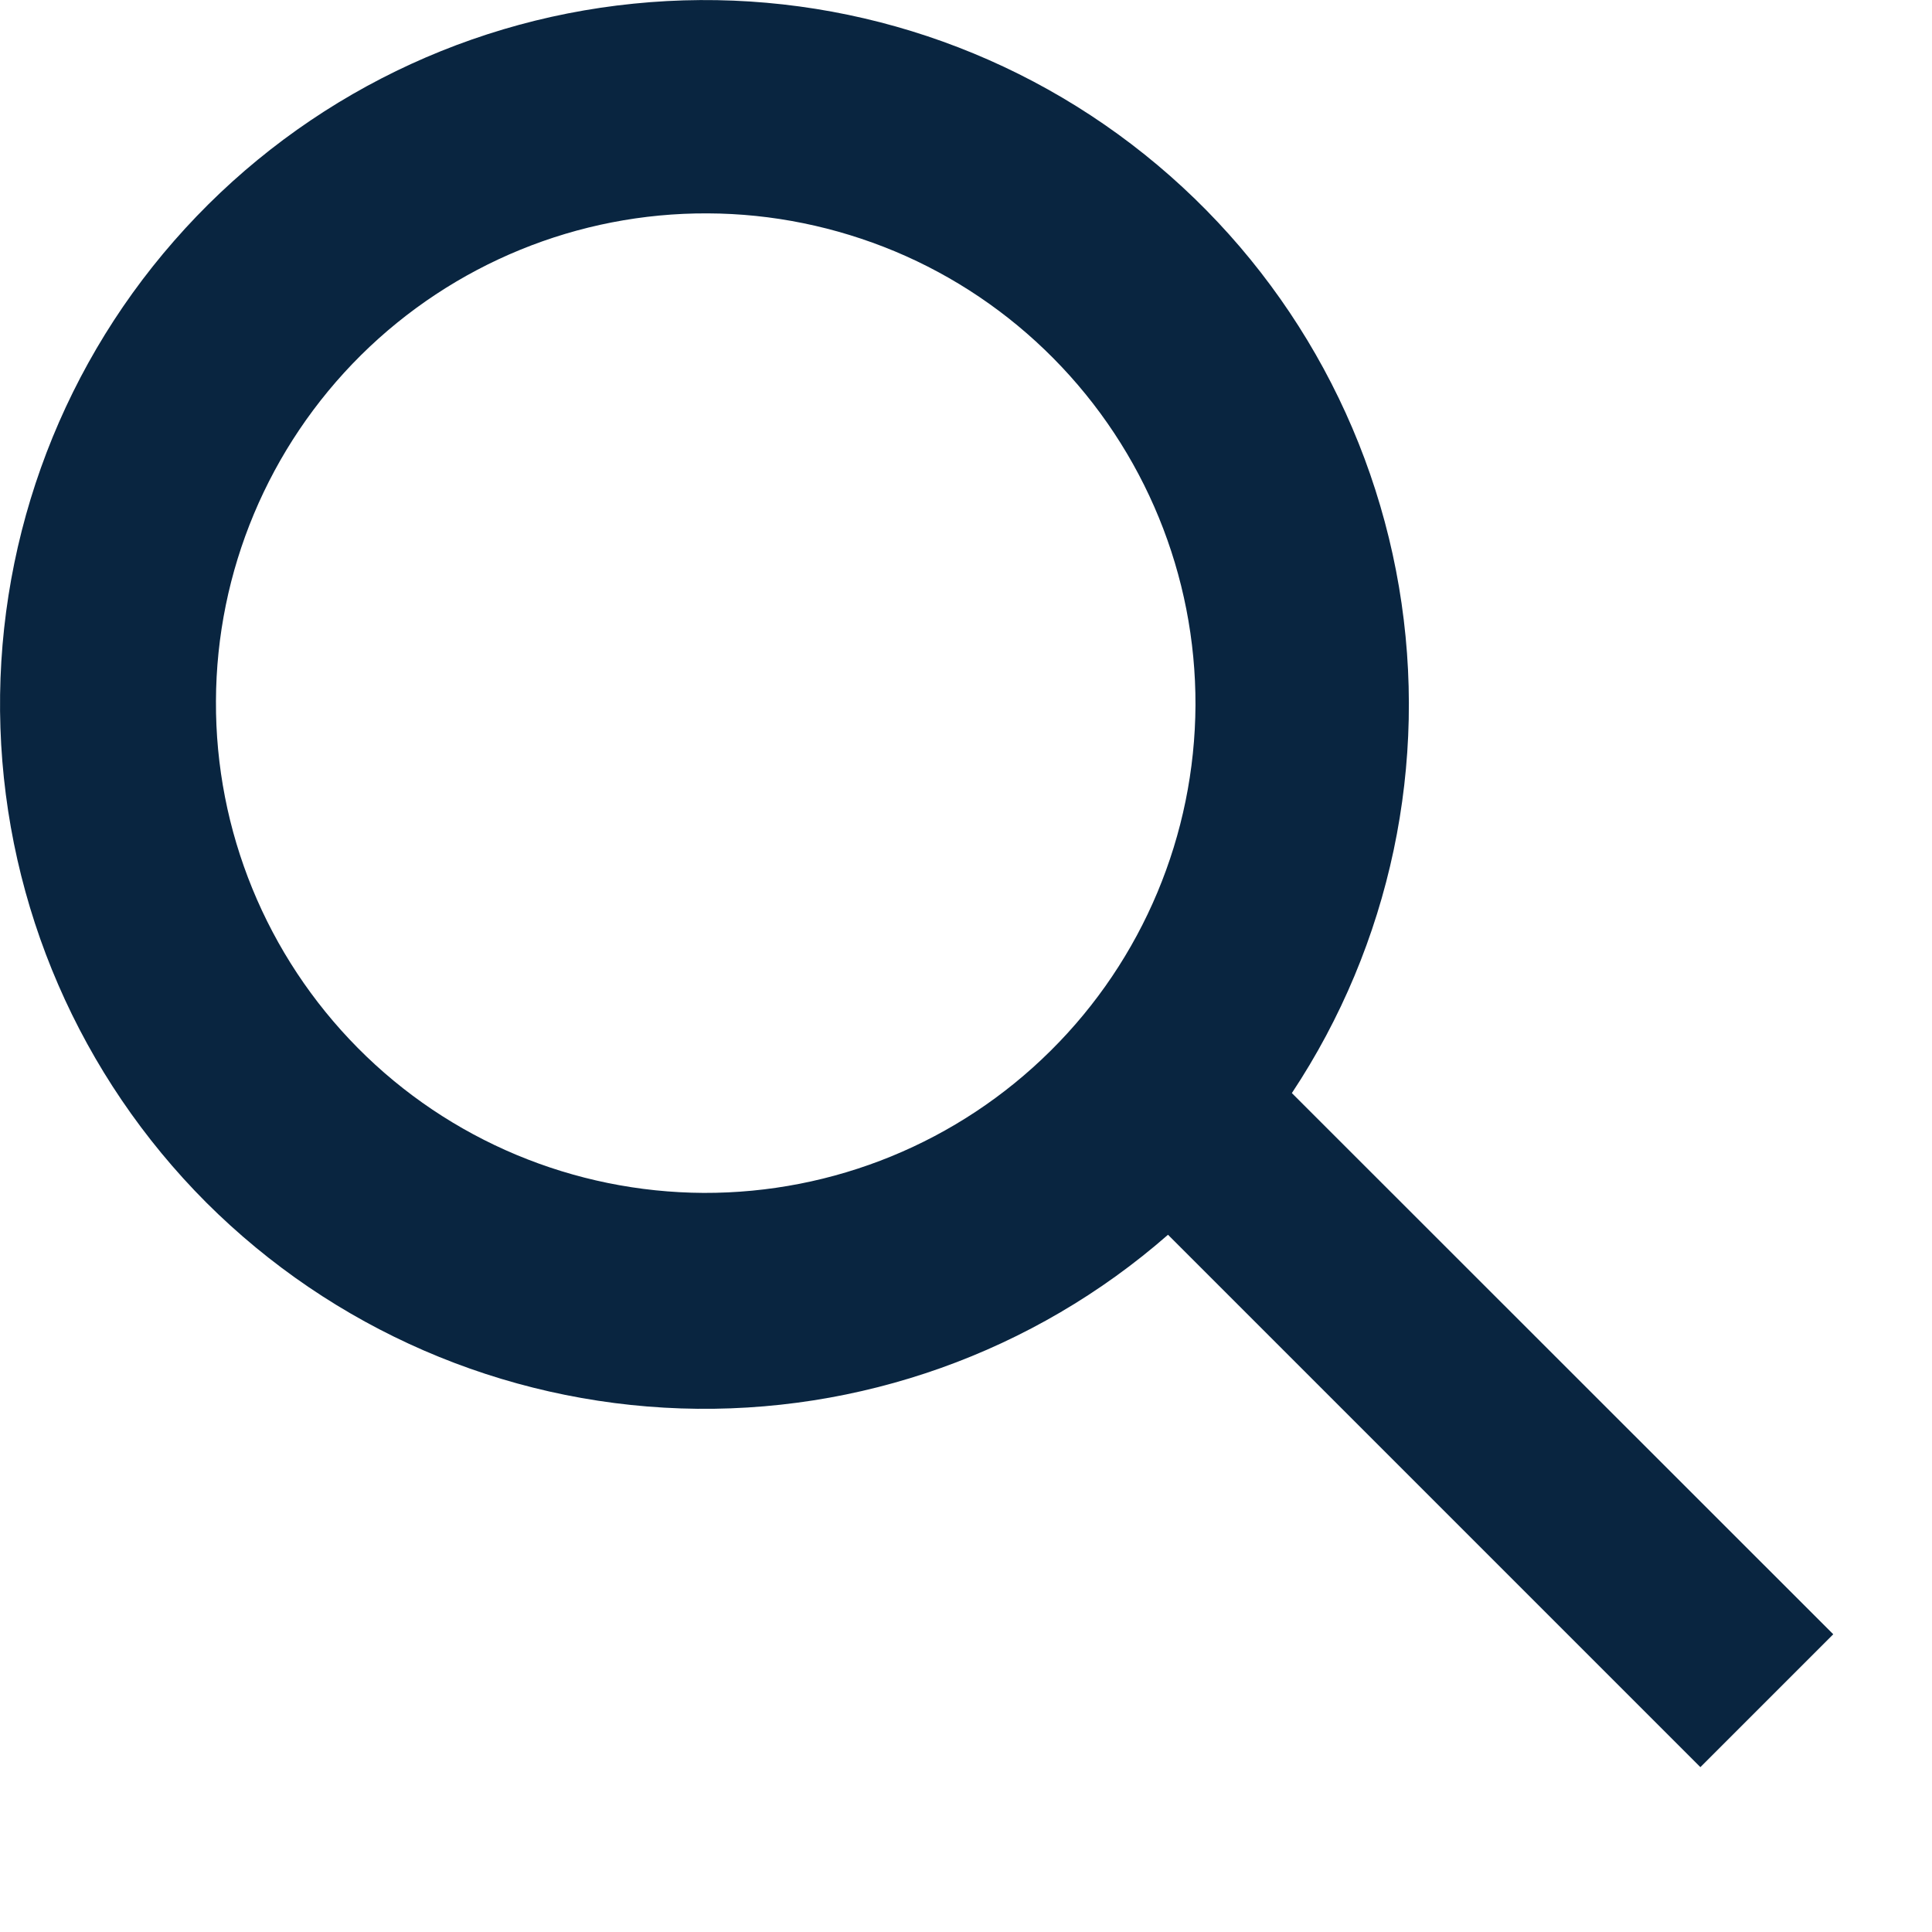 <svg preserveAspectRatio="none" width="100%" height="100%" overflow="visible" style="display: block;" viewBox="0 0 9 9" fill="none" xmlns="http://www.w3.org/2000/svg">
<path id="Vector" d="M5.441 5.752C4.815 6.3 4.003 6.589 3.172 6.561C2.34 6.533 1.55 6.19 0.961 5.602C0.373 5.013 0.03 4.223 0.002 3.391C-0.026 2.56 0.263 1.748 0.811 1.122C1.359 0.495 2.124 0.1 2.952 0.017C3.78 -0.067 4.609 0.167 5.271 0.672C5.933 1.177 6.378 1.914 6.517 2.734C6.656 3.555 6.478 4.398 6.018 5.092L8.54 7.613L7.921 8.232L5.441 5.752H5.441ZM4.894 4.895C5.324 4.469 5.566 3.89 5.569 3.285C5.571 2.68 5.333 2.099 4.907 1.669C4.696 1.456 4.446 1.287 4.169 1.171C3.893 1.056 3.597 0.995 3.297 0.994C2.692 0.991 2.111 1.229 1.681 1.655C1.251 2.082 1.008 2.661 1.006 3.266C1.003 3.871 1.241 4.452 1.667 4.882C2.093 5.312 2.673 5.554 3.278 5.557C3.883 5.559 4.464 5.322 4.894 4.895Z" fill="#092540"/>
</svg>
